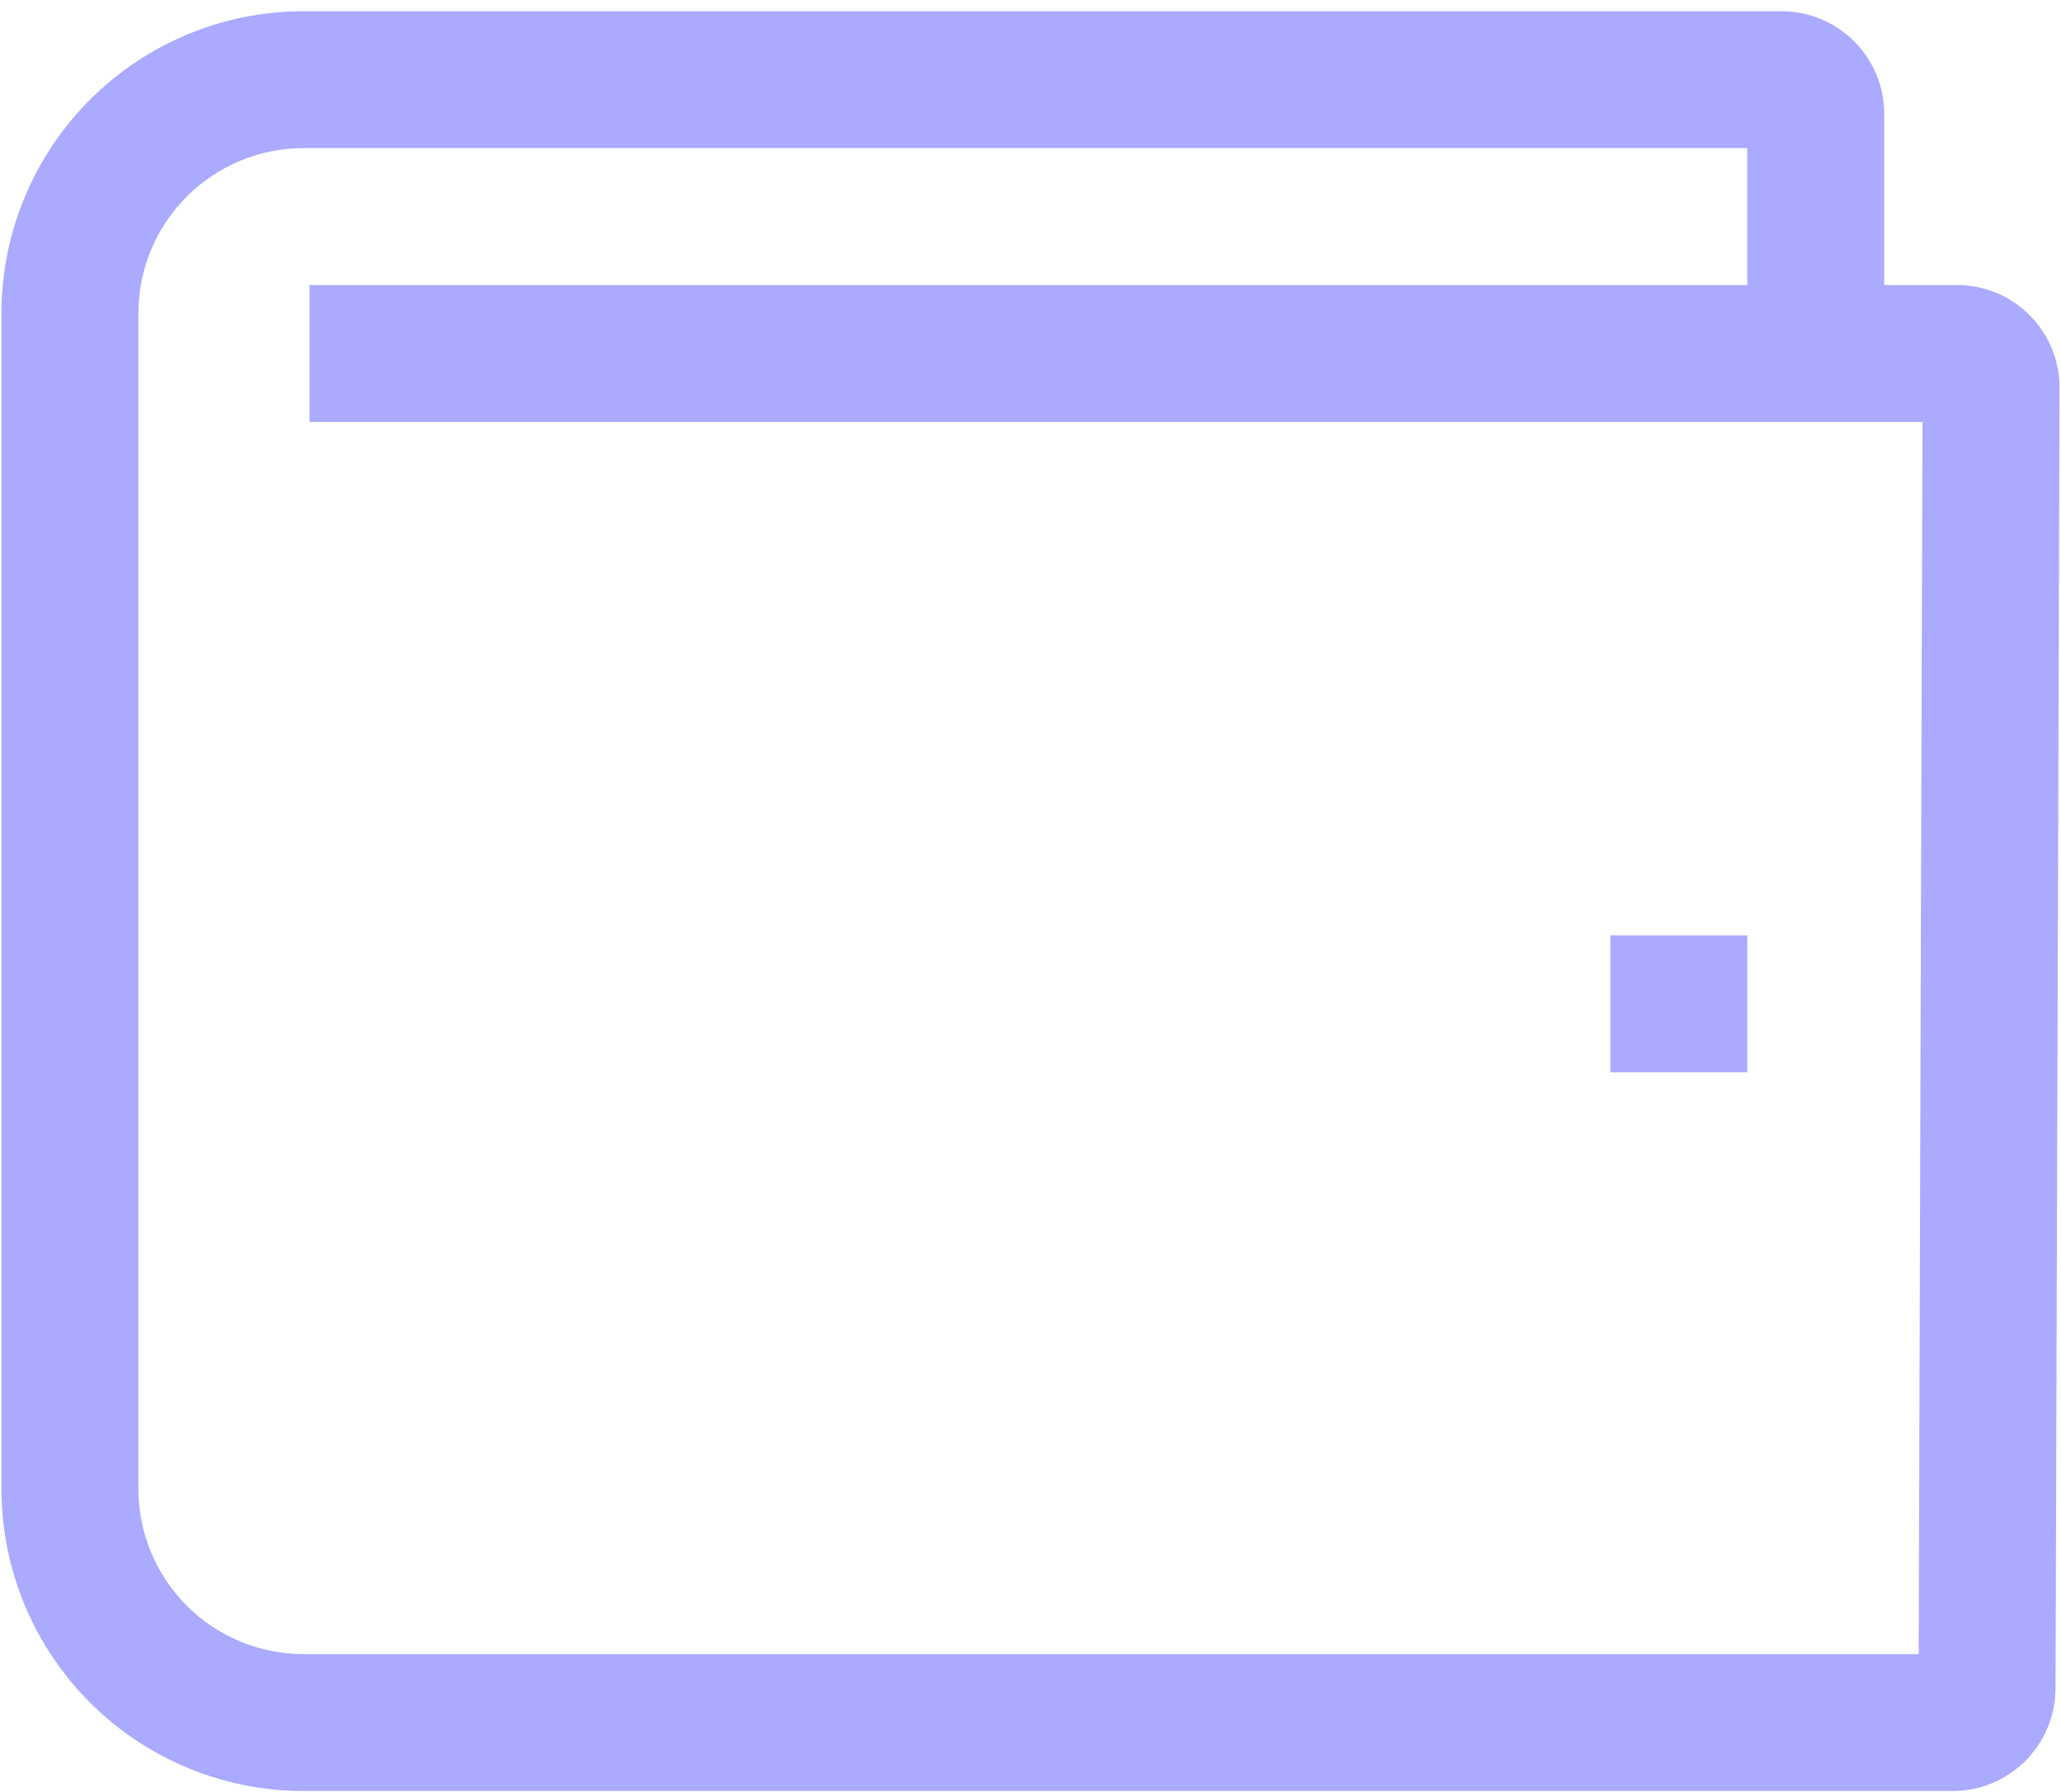 <svg width="92" height="80" viewBox="0 0 92 80" fill="none" xmlns="http://www.w3.org/2000/svg">
<path d="M90.598 14.073C90.173 13.644 89.668 13.304 89.11 13.073C88.553 12.841 87.955 12.723 87.351 12.725H84.109V5.084C84.108 3.869 83.624 2.704 82.765 1.844C81.906 0.985 80.74 0.501 79.525 0.5H13.555C9.977 0.5 6.546 1.921 4.016 4.451C1.486 6.981 0.065 10.413 0.065 13.991V66.47C0.065 70.048 1.486 73.479 4.016 76.009C6.546 78.539 9.977 79.96 13.555 79.96H87.171C88.383 79.958 89.546 79.476 90.404 78.62C91.263 77.764 91.749 76.603 91.755 75.391L91.935 17.325C91.939 16.721 91.823 16.123 91.593 15.565C91.364 15.006 91.025 14.499 90.598 14.073ZM85.647 73.848H13.555C11.598 73.848 9.722 73.071 8.338 71.687C6.954 70.303 6.177 68.427 6.177 66.47V13.991C6.177 12.034 6.954 10.157 8.338 8.773C9.722 7.39 11.598 6.612 13.555 6.612H77.997V12.725H13.817V18.837H85.818L85.647 73.848Z" fill="#AAAAFF"/>
<path d="M77.997 41.758H71.885V47.871H77.997V41.758Z" fill="#AAAAFF"/>
</svg>
